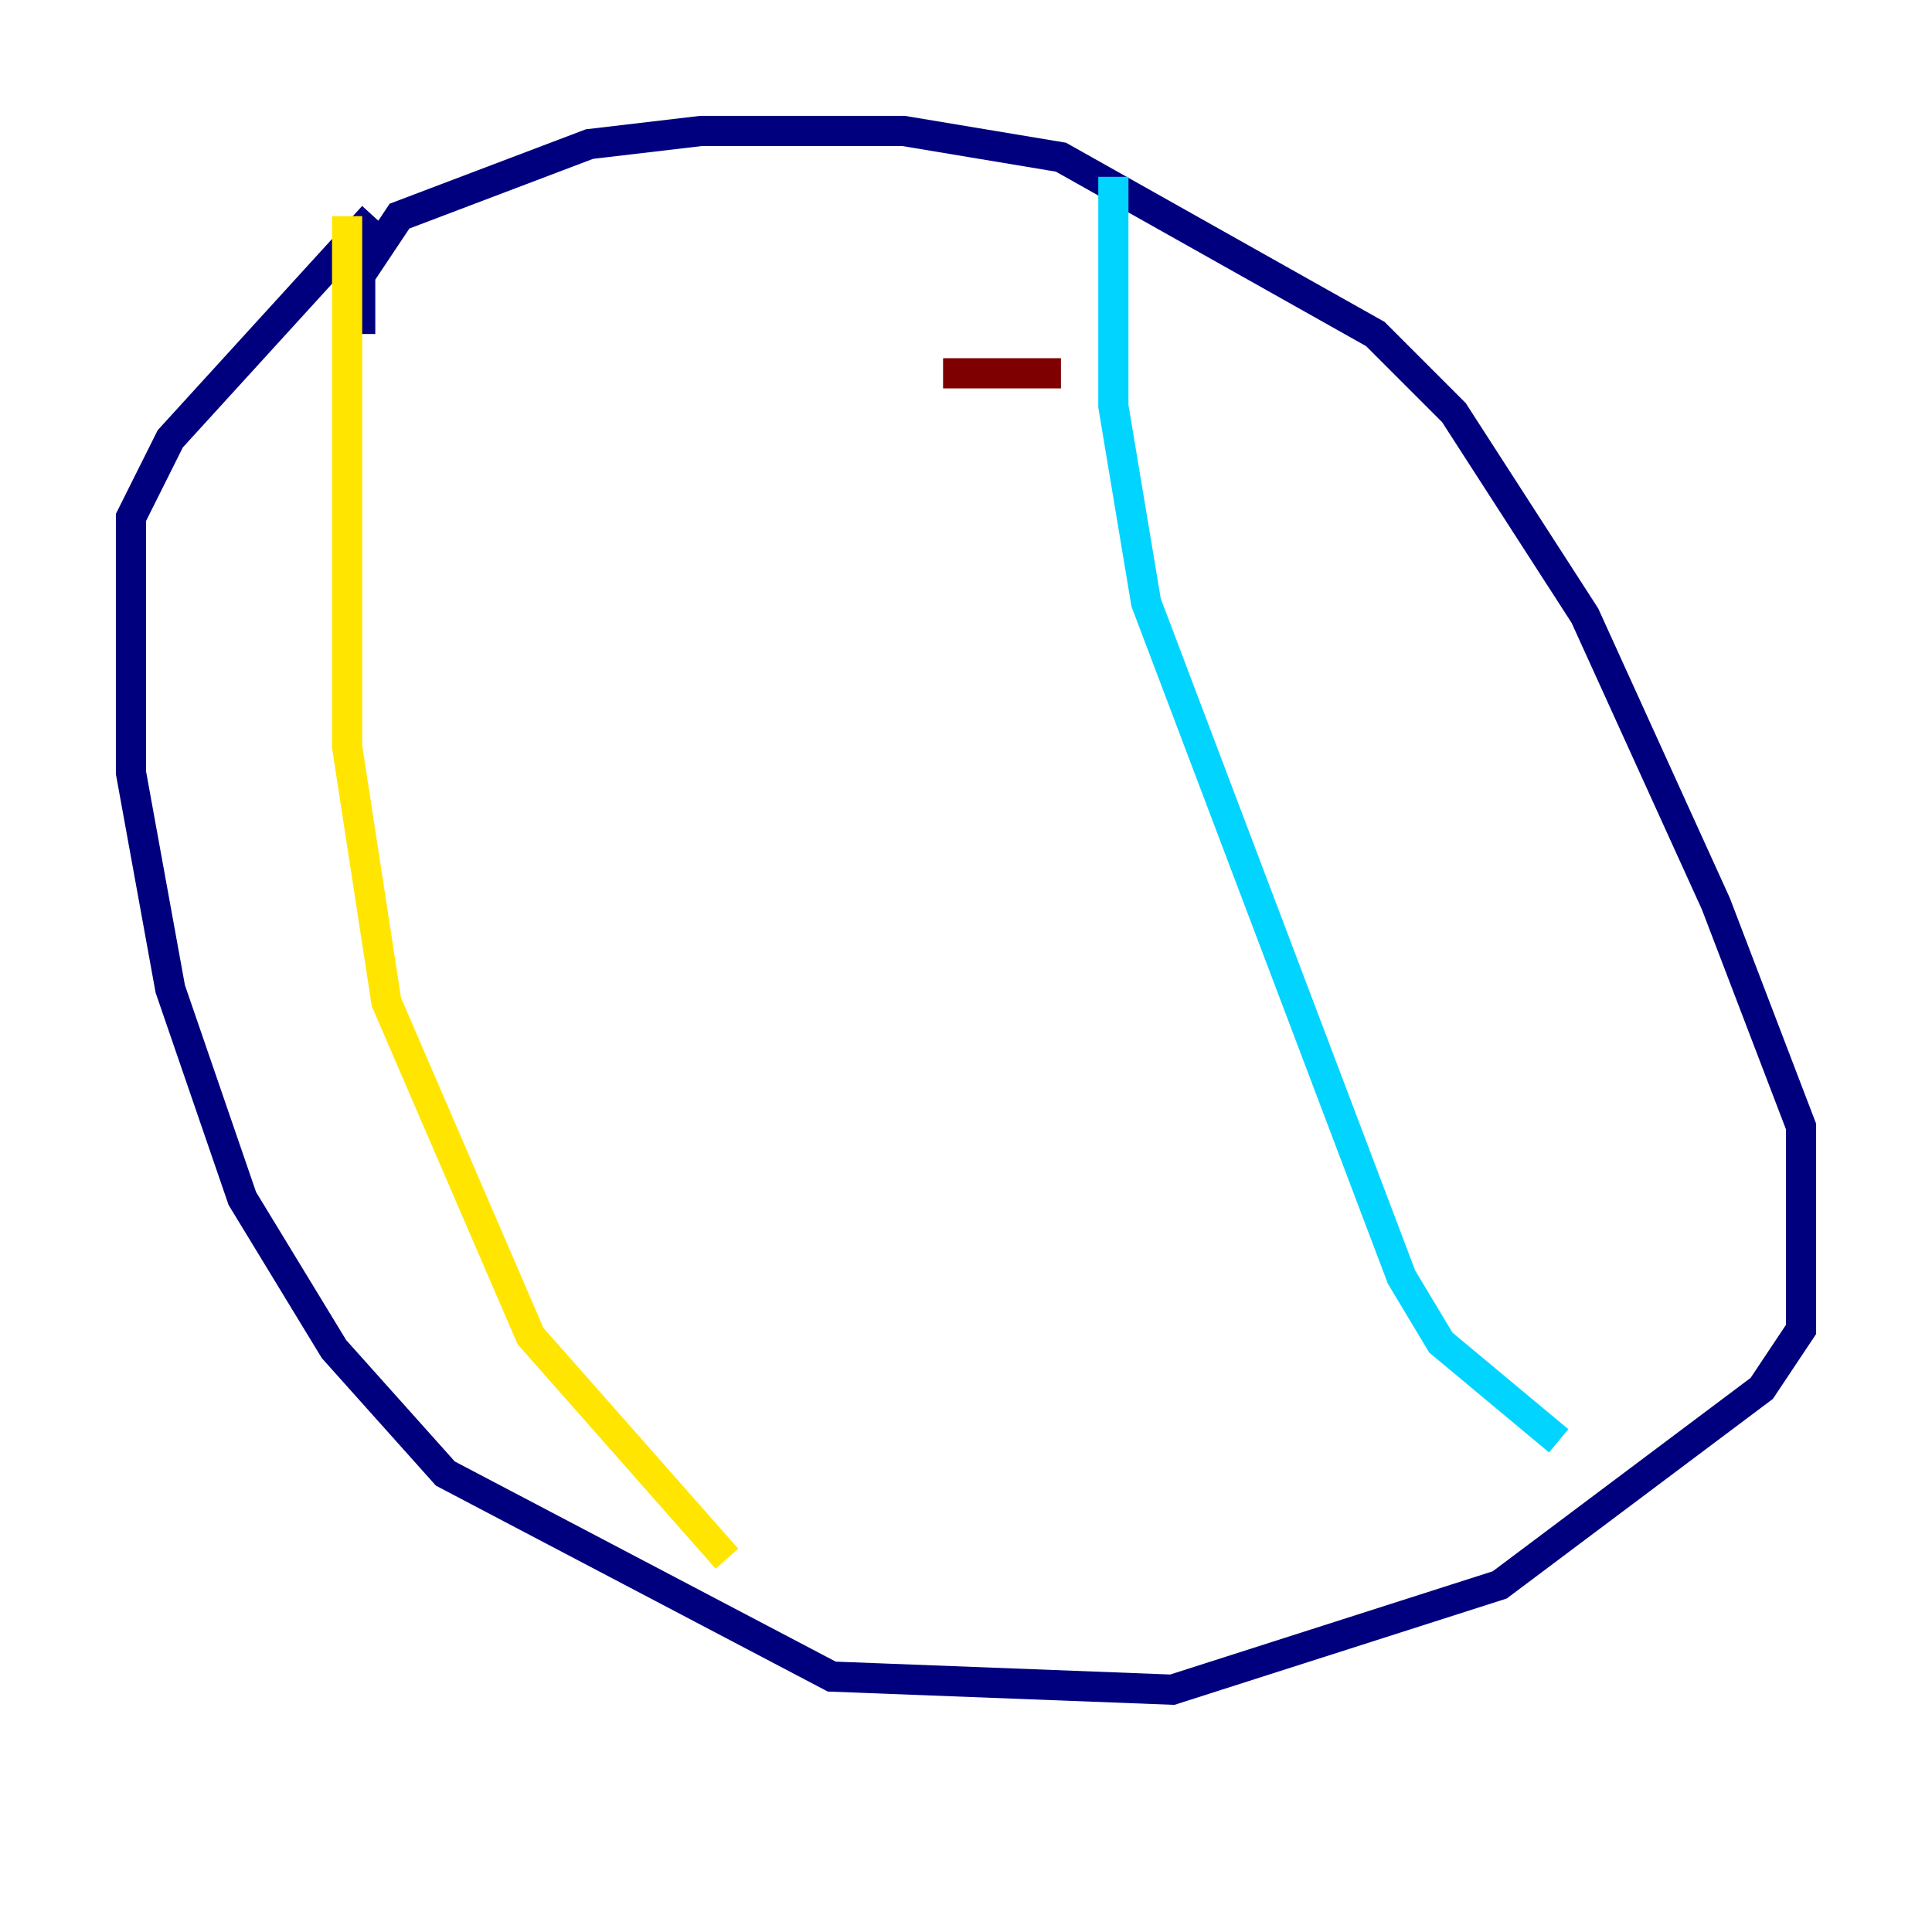 <?xml version="1.0" encoding="utf-8" ?>
<svg baseProfile="tiny" height="128" version="1.2" viewBox="0,0,128,128" width="128" xmlns="http://www.w3.org/2000/svg" xmlns:ev="http://www.w3.org/2001/xml-events" xmlns:xlink="http://www.w3.org/1999/xlink"><defs /><polyline fill="none" points="23.864,22.129 23.864,18.224 26.468,14.319 39.051,9.546 46.427,8.678 59.878,8.678 70.291,10.414 91.119,22.129 96.325,27.336 105.003,40.786 113.681,59.878 119.322,74.63 119.322,88.081 116.719,91.986 99.363,105.003 77.668,111.946 55.105,111.078 29.505,97.627 22.129,89.383 16.054,79.403 11.281,65.519 8.678,51.2 8.678,34.278 11.281,29.071 24.732,14.319" stroke="#00007f" stroke-width="2" /><polyline fill="none" points="73.763,11.715 73.763,26.902 75.932,39.919 92.854,84.61 95.458,88.949 103.268,95.458" stroke="#00d4ff" stroke-width="2" /><polyline fill="none" points="22.997,14.319 22.997,49.464 25.6,66.386 35.146,88.515 48.163,103.268" stroke="#ffe500" stroke-width="2" /><polyline fill="none" points="62.481,24.732 70.291,24.732" stroke="#7f0000" stroke-width="2" /></svg>